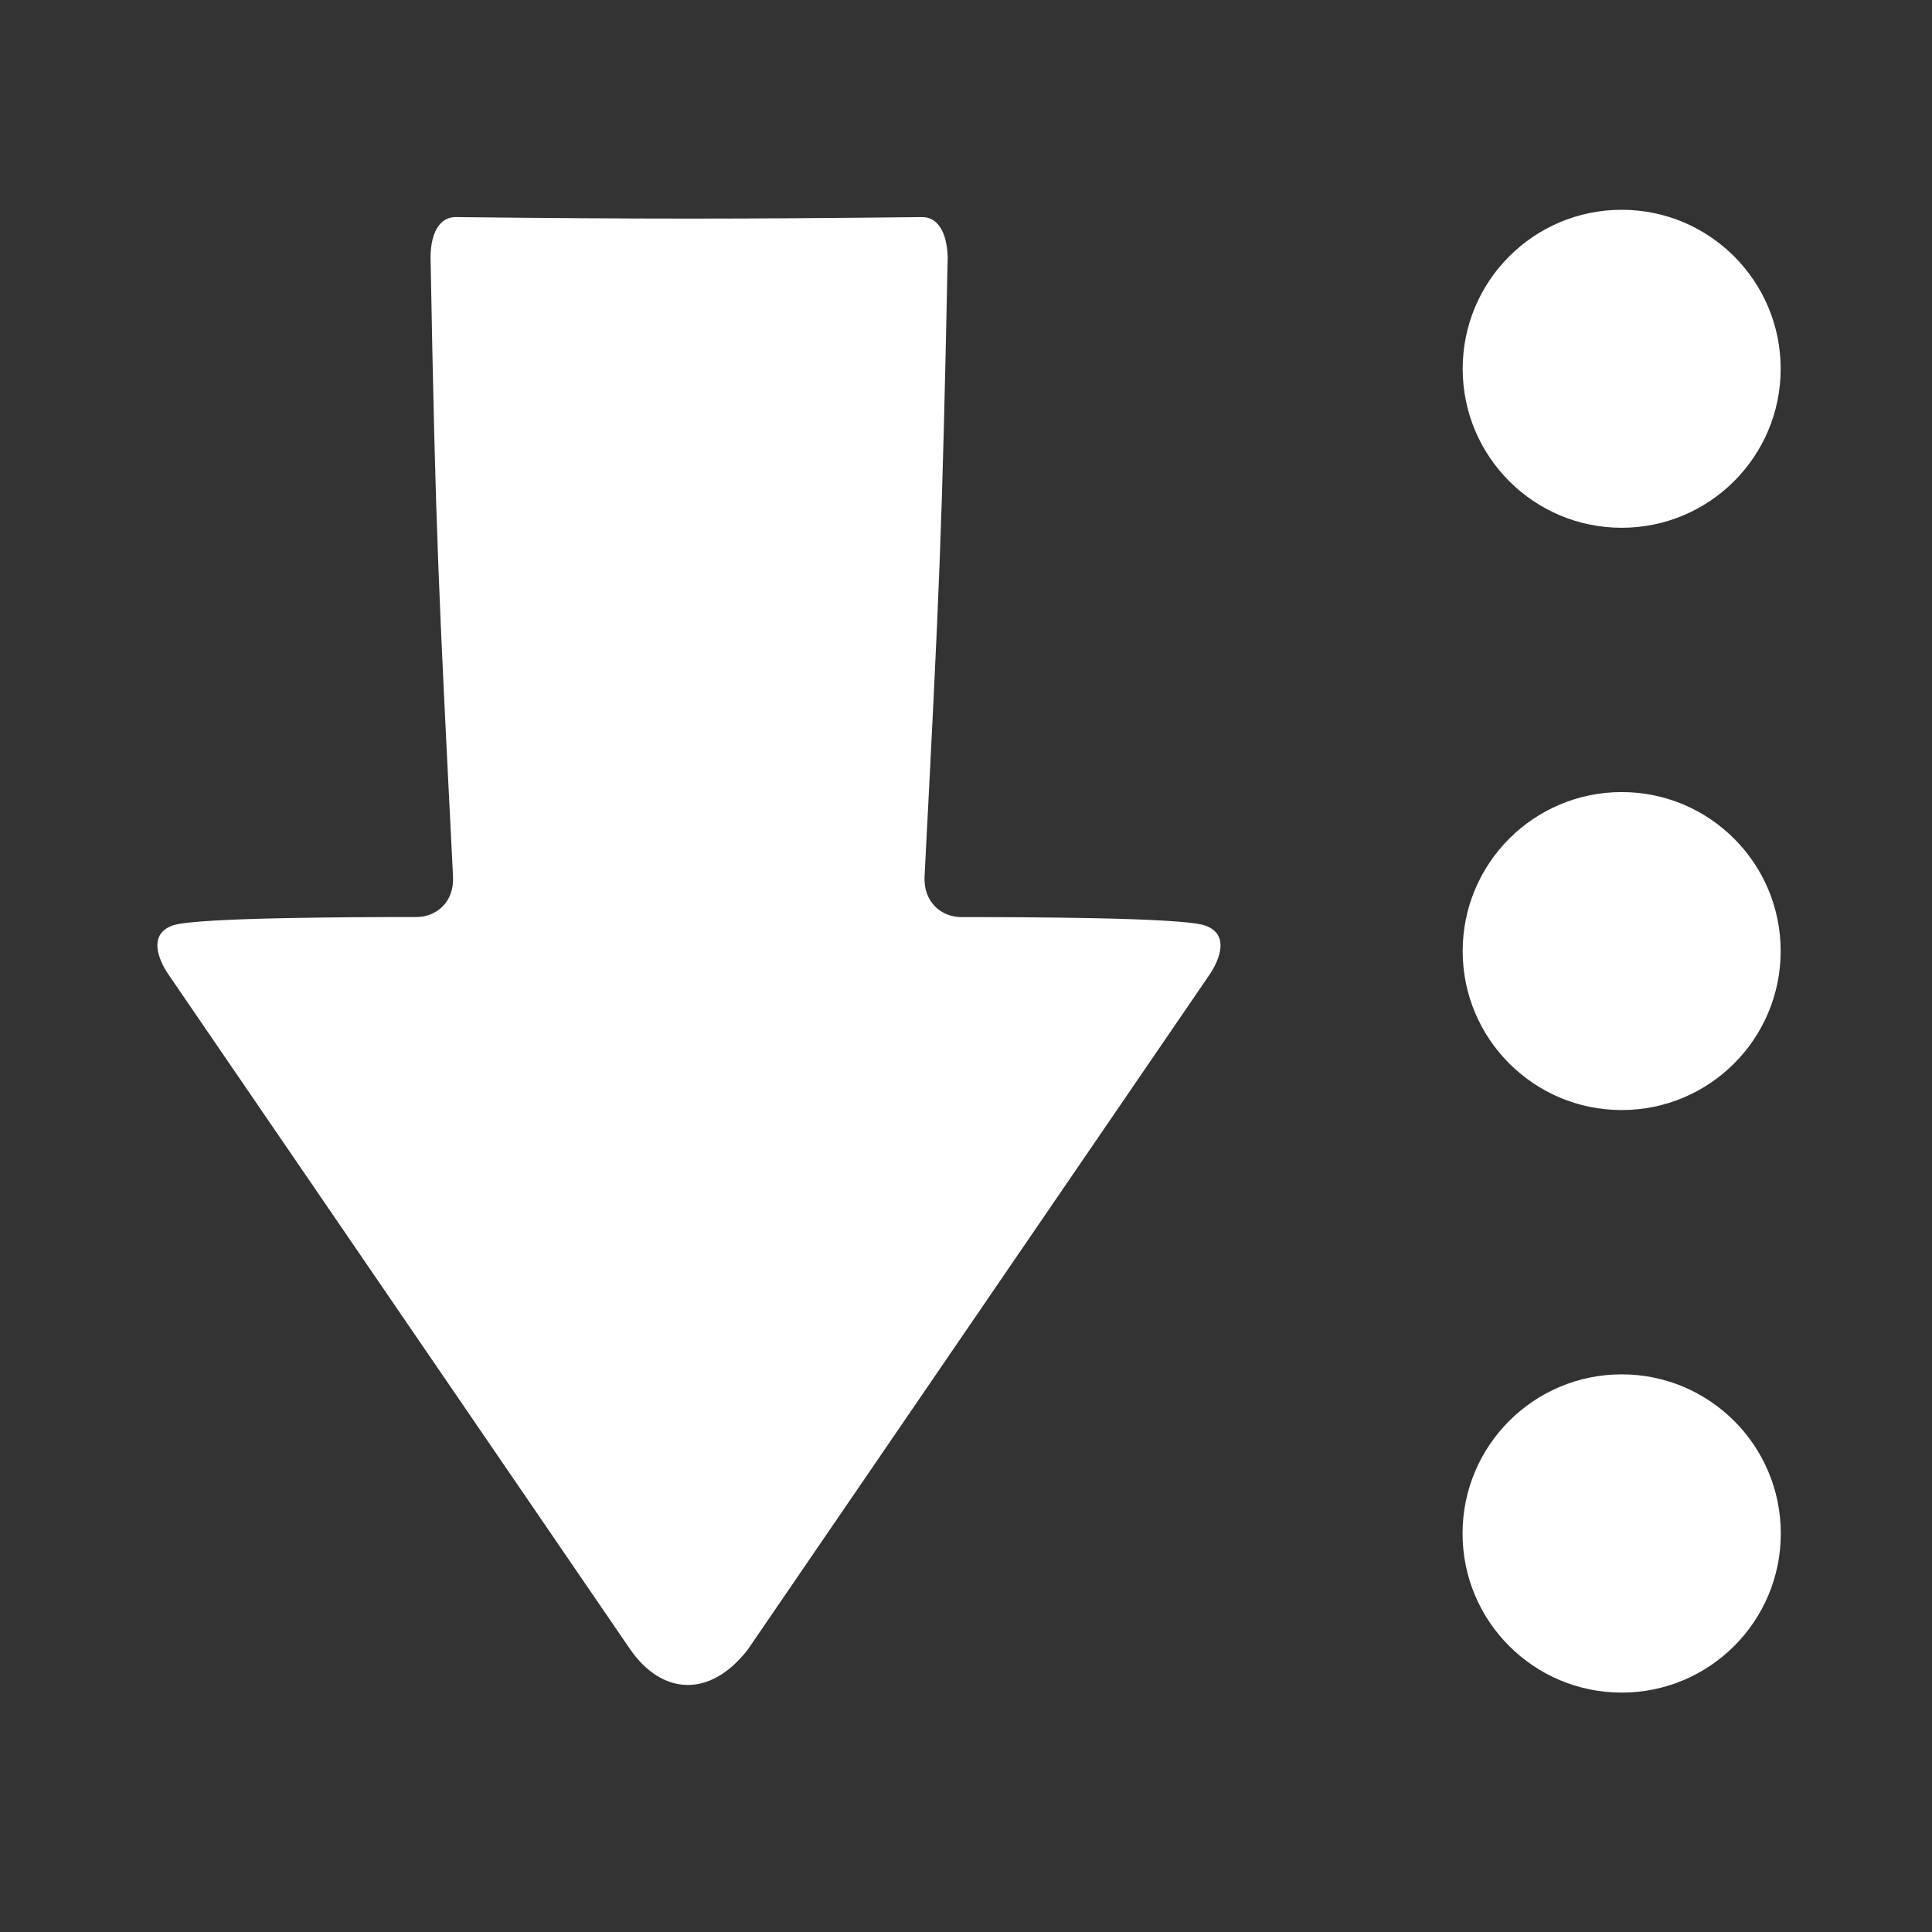 <?xml version="1.0" encoding="utf-8"?>
<!-- Generator: Adobe Illustrator 14.0.0, SVG Export Plug-In . SVG Version: 6.00 Build 43363)  -->
<!DOCTYPE svg PUBLIC "-//W3C//DTD SVG 1.1//EN" "http://www.w3.org/Graphics/SVG/1.1/DTD/svg11.dtd">
<svg version="1.1"
	 id="svg3426" xmlns:svg="http://www.w3.org/2000/svg" xmlns:rdf="http://www.w3.org/1999/02/22-rdf-syntax-ns#" xmlns:cc="http://creativecommons.org/ns#" xmlns:dc="http://purl.org/dc/elements/1.1/"
	 xmlns="http://www.w3.org/2000/svg" xmlns:xlink="http://www.w3.org/1999/xlink" x="0px" y="0px" width="32px" height="32px"
	 viewBox="0 0 32 32" enable-background="new 0 0 32 32" xml:space="preserve">
<rect x="0" y="0" width="32" height="32" fill="#333333" stroke="none"/>
<g id="g3293" transform="matrix(2.148,0,0,2.148,-6.29,-20.003)">
	<circle id="circle3295" fill="#FFFFFF" cx="15.433" cy="12.156" r="1.226"/>
	<circle id="circle3297" fill="#FFFFFF" cx="15.433" cy="16.646" r="1.226"/>
	<circle id="circle3299" fill="#FFFFFF" cx="15.433" cy="21.137" r="1.227"/>
</g>
<path id="path3151" fill="#FFFFFF" d="M19.945,15.325c-0.414-0.13-3.027-0.135-4.024-0.135c-0.329,0-0.631-0.249-0.607-0.68
	c0.248-4.816,0.287-5.576,0.383-10.262c-0.017-0.421-0.176-0.67-0.454-0.652c-3.054,0.033-4.615,0.033-7.665,0
	C7.3,3.577,7.139,3.826,7.131,4.247c0.086,4.687,0.131,5.448,0.372,10.262c0.027,0.433-0.278,0.68-0.605,0.68
	c-0.993,0-3.608,0.006-4.023,0.135c-0.541,0.174-0.096,0.8-0.096,0.8l7.662,11.199c0.52,0.746,1.312,0.814,1.944,0l7.662-11.199
	C20.043,16.125,20.49,15.5,19.945,15.325z"/>
</svg>
